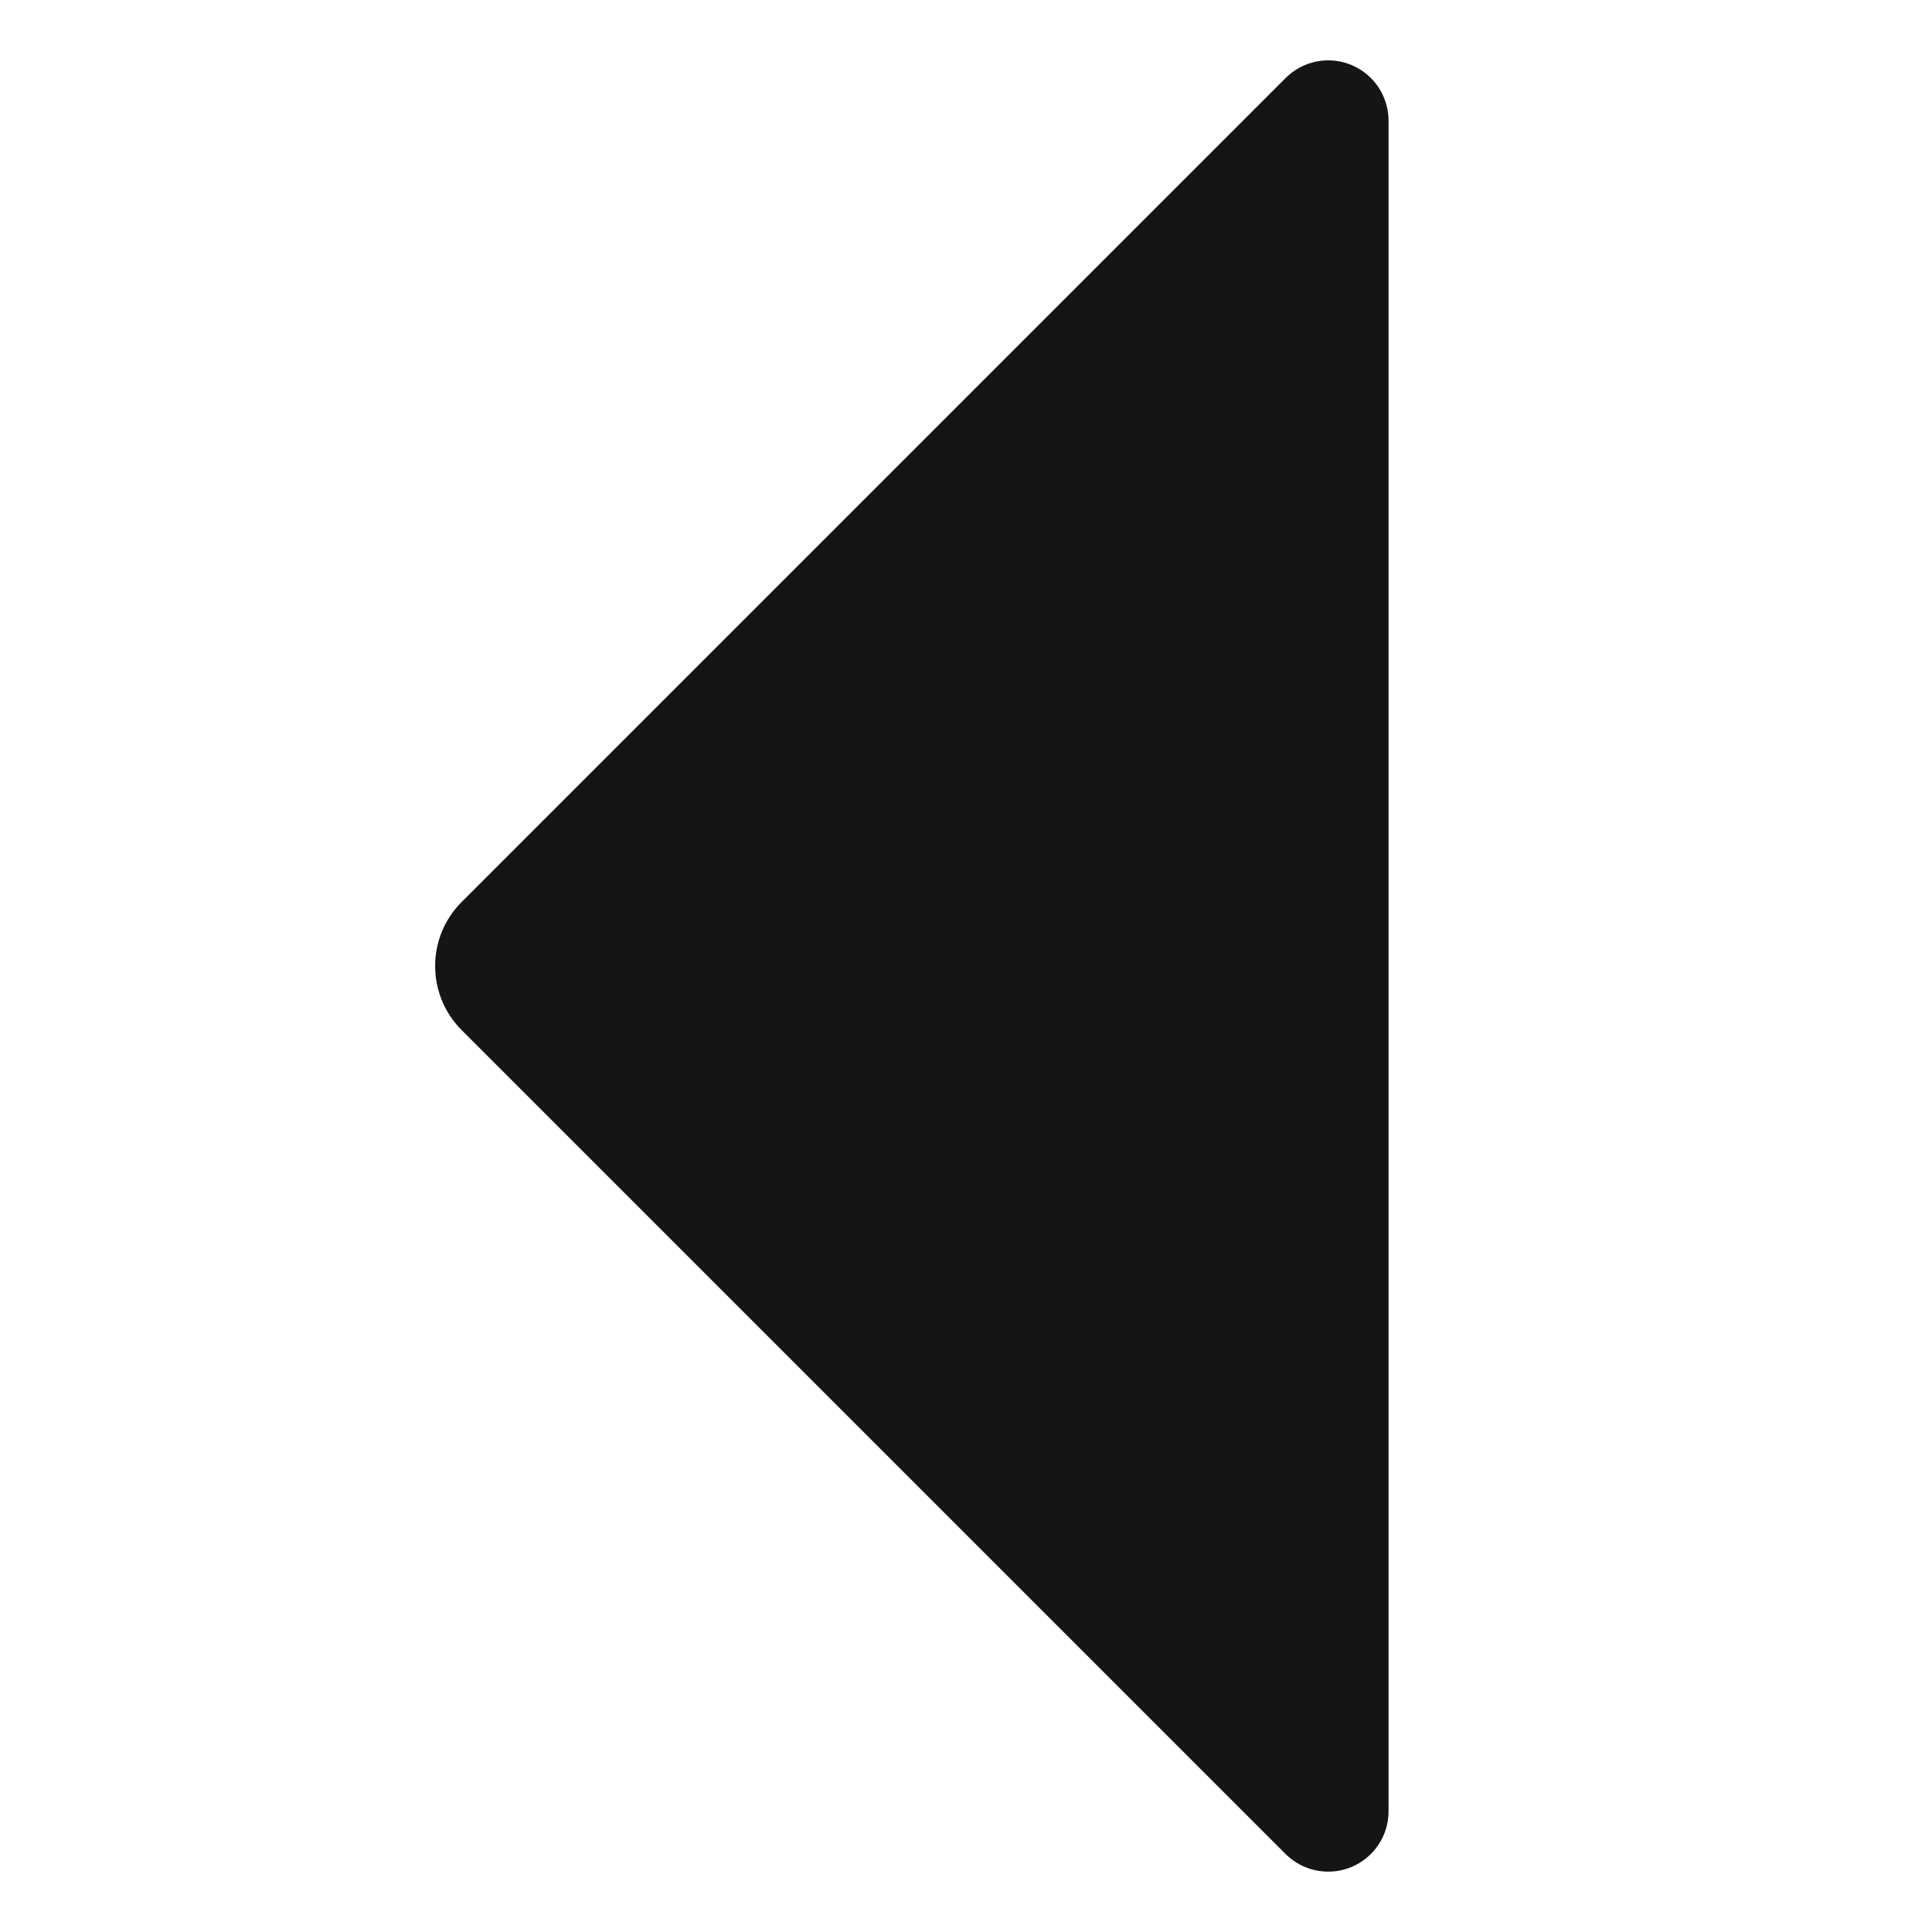 <?xml version="1.0" encoding="UTF-8"?><svg xmlns="http://www.w3.org/2000/svg" viewBox="0 0 32 32"><defs><style>.uuid-9485f514-4015-4106-b3c1-592e0e9c8734{fill:none;}.uuid-9485f514-4015-4106-b3c1-592e0e9c8734,.uuid-a06191f6-625b-49ee-aca8-42468b734175{stroke-width:0px;}.uuid-a06191f6-625b-49ee-aca8-42468b734175{fill:#151515;}</style></defs><g id="uuid-54baf3e1-9c44-4dfe-8e16-602976ac40f9"><rect class="uuid-9485f514-4015-4106-b3c1-592e0e9c8734" width="32" height="32"/></g><g id="uuid-5b4c5bd9-8443-4ee6-bc64-f5018fdc4b70"><path class="uuid-a06191f6-625b-49ee-aca8-42468b734175" d="M22.383,1.076c-.375-.156-.804-.069-1.09.217L7.646,14.94c-.585.585-.585,1.536,0,2.121l13.646,13.646c.191.191.447.293.707.293.129,0,.259-.024.383-.076.374-.154.617-.519.617-.924V2c0-.404-.243-.769-.617-.924Z"/></g></svg>